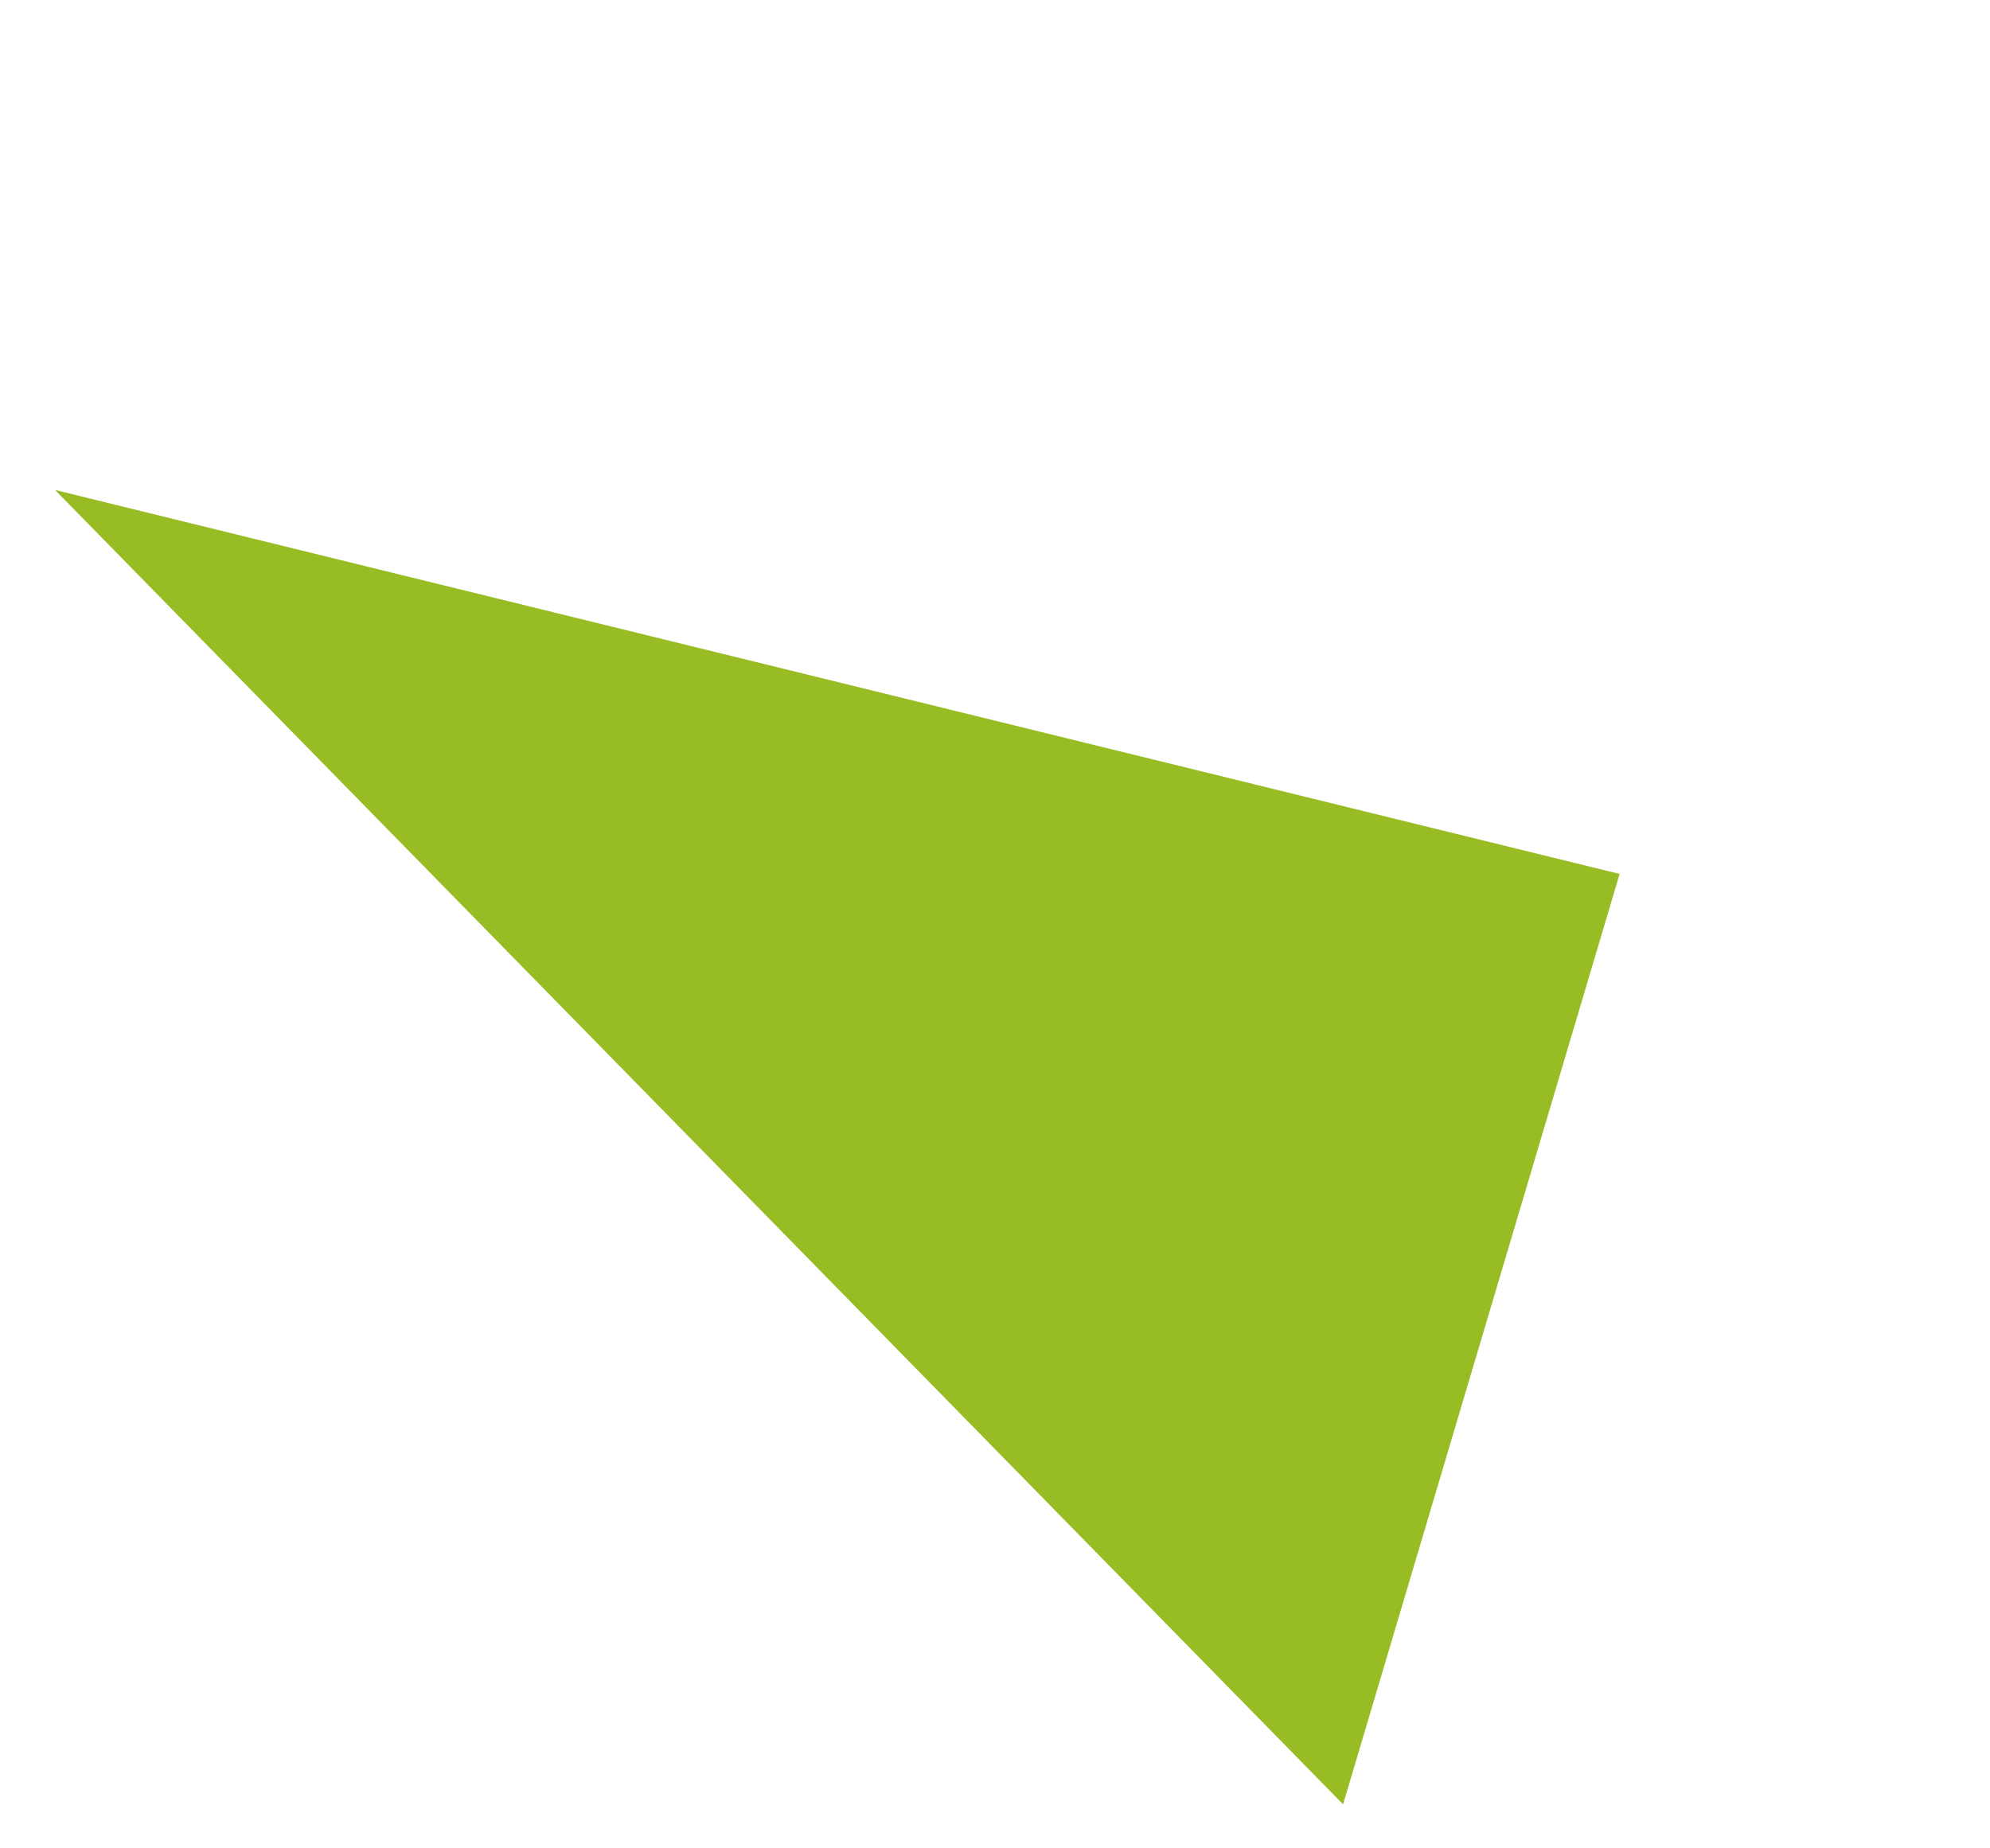<svg width="953" height="885" viewBox="0 0 953 885" fill="none" xmlns="http://www.w3.org/2000/svg">
<g filter="url(#filter0_f)">
<path d="M643.196 864.23L26.353 234.681L775.632 418.598L643.196 864.23Z" fill="#98BC24"/>
</g>
<defs>
<filter id="filter0_f" x="5.67436e-05" y="-68" width="952.23" height="952.23" filterUnits="userSpaceOnUse" color-interpolation-filters="sRGB">
<feFlood flood-opacity="0" result="BackgroundImageFix"/>
<feBlend mode="normal" in="SourceGraphic" in2="BackgroundImageFix" result="shape"/>
<feGaussianBlur stdDeviation="10" result="effect1_foregroundBlur"/>
</filter>
</defs>
</svg>
